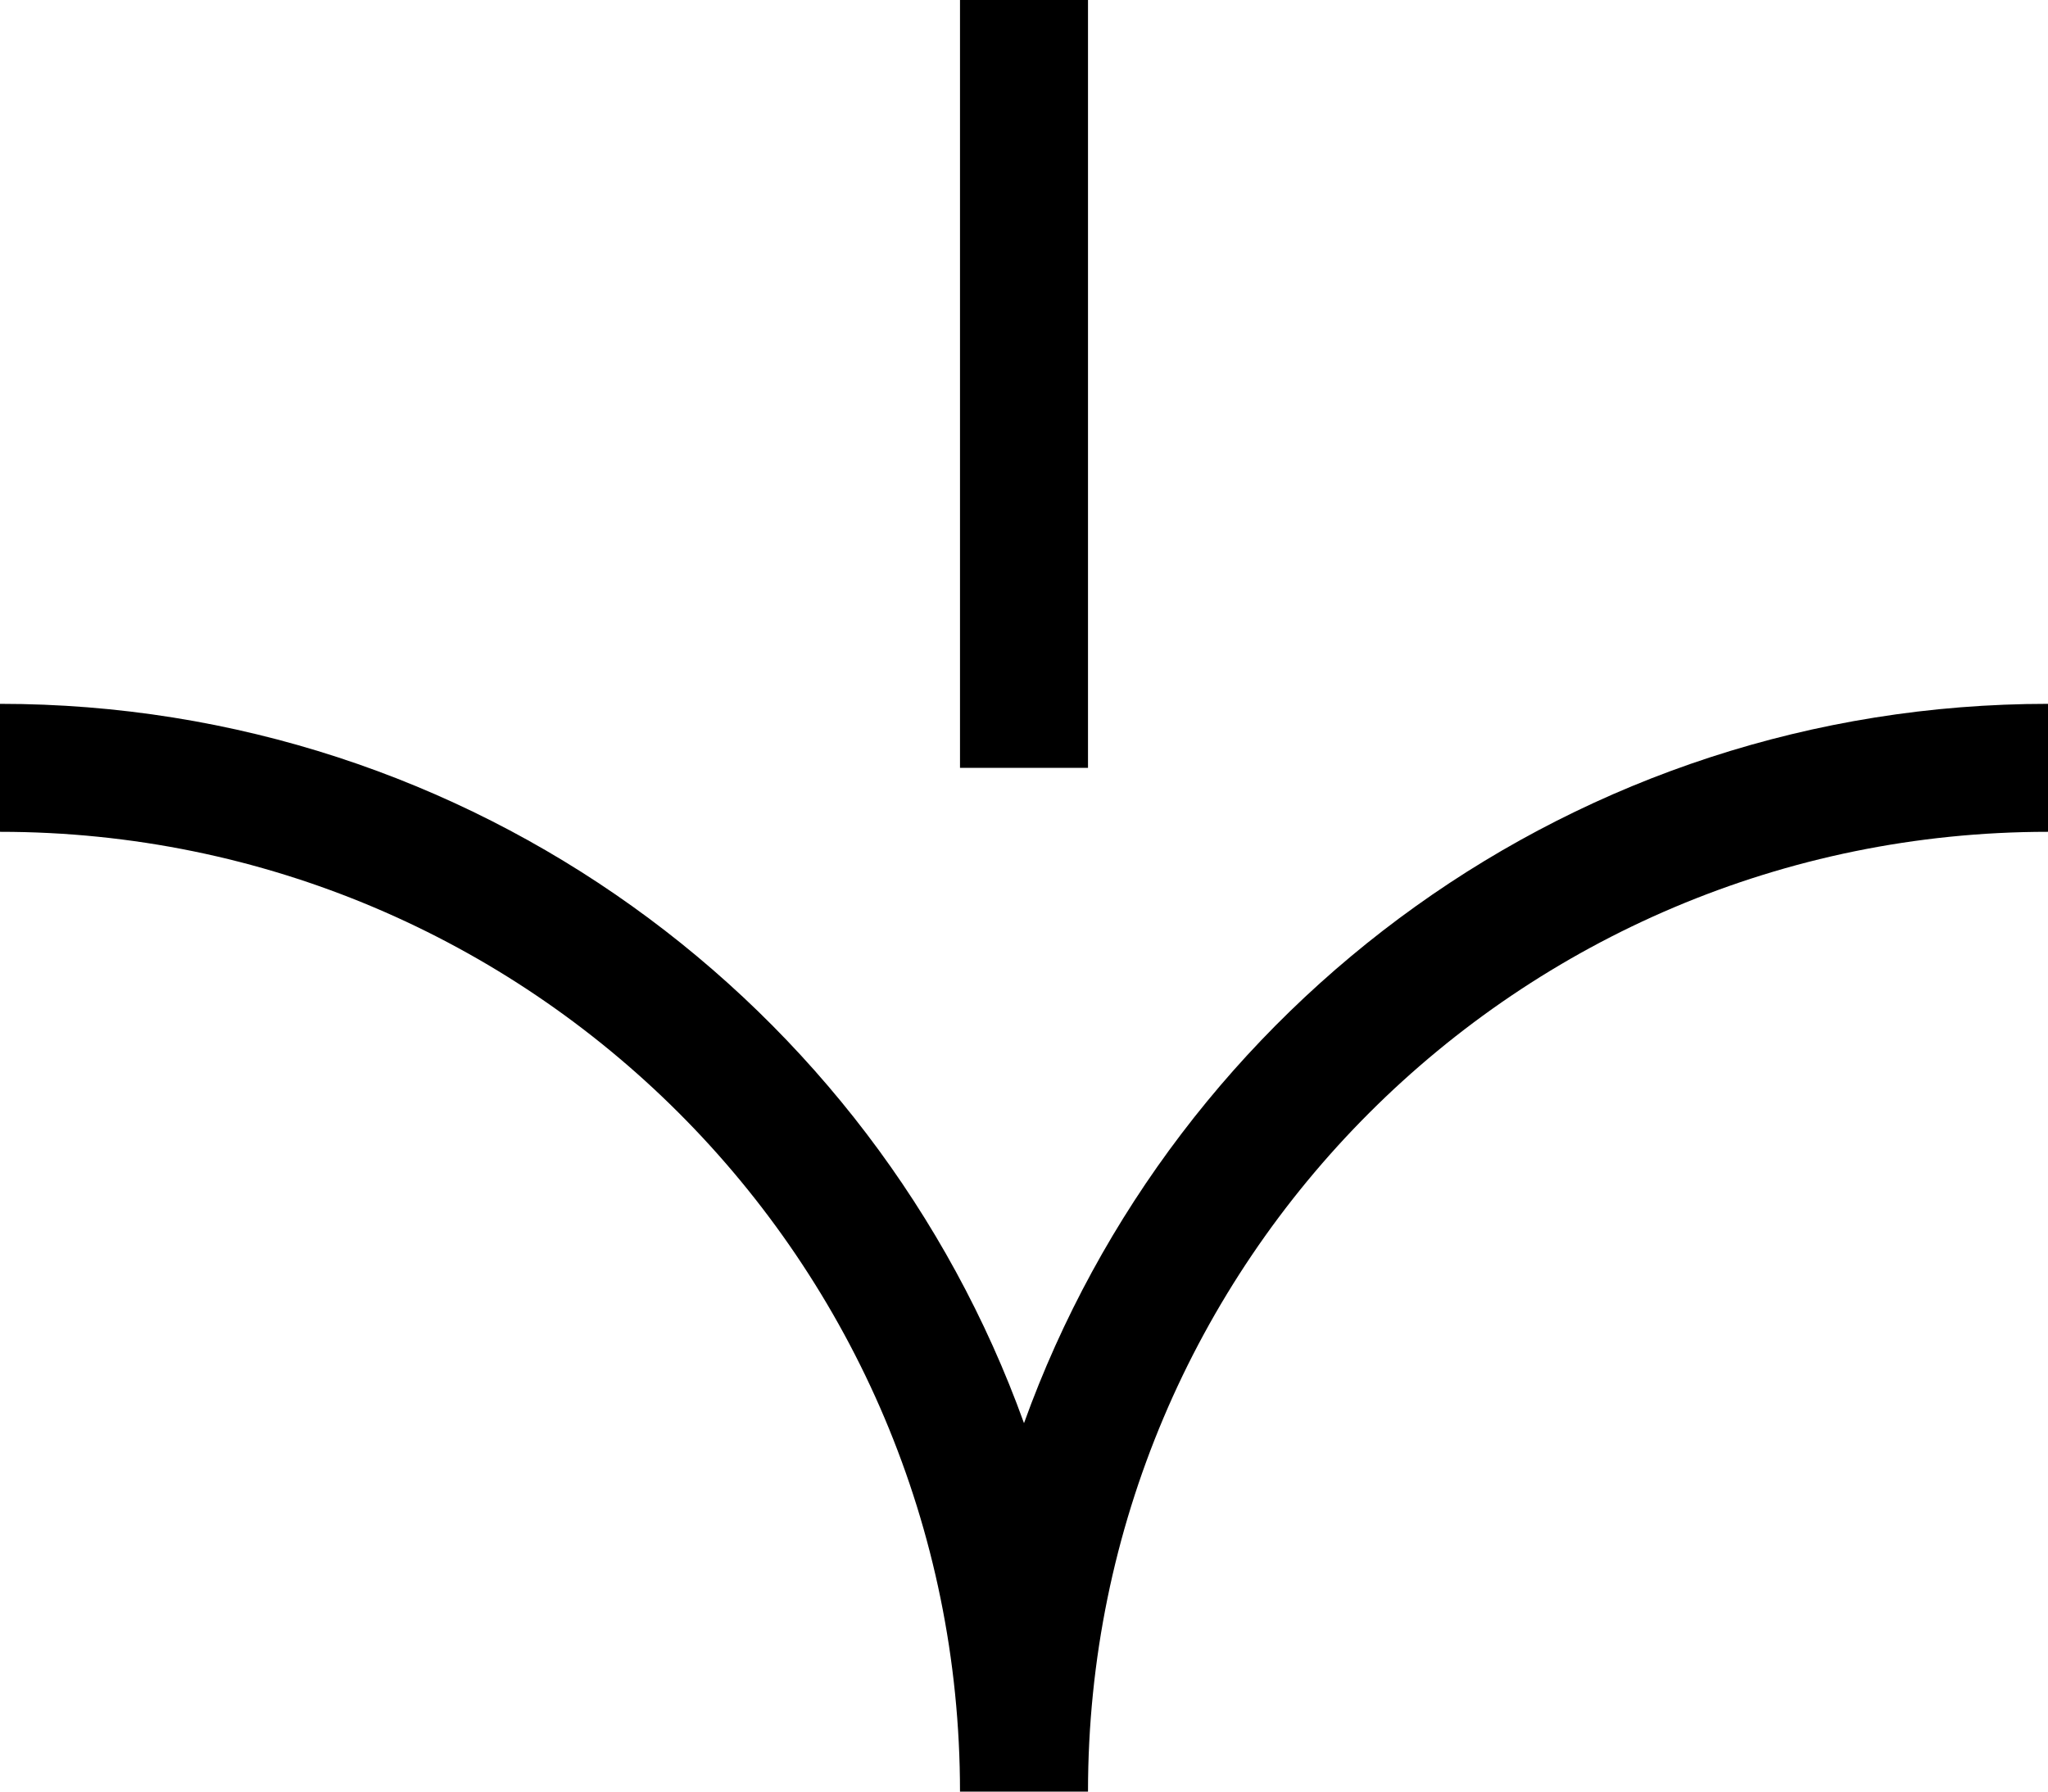 <svg width="16" height="14" viewBox="0 0 16 14" fill="none" xmlns="http://www.w3.org/2000/svg">
<path fill-rule="evenodd" clip-rule="evenodd" d="M7.5 0V6H8.5V0H7.5ZM7.5 14H8.5C8.5 9.858 11.858 6.5 16 6.5V5.5C12.316 5.5 9.18 7.843 8 11.121C6.82 7.843 3.684 5.5 0 5.5V6.5C4.142 6.5 7.5 9.858 7.5 14Z" fill="black"/>
</svg>

